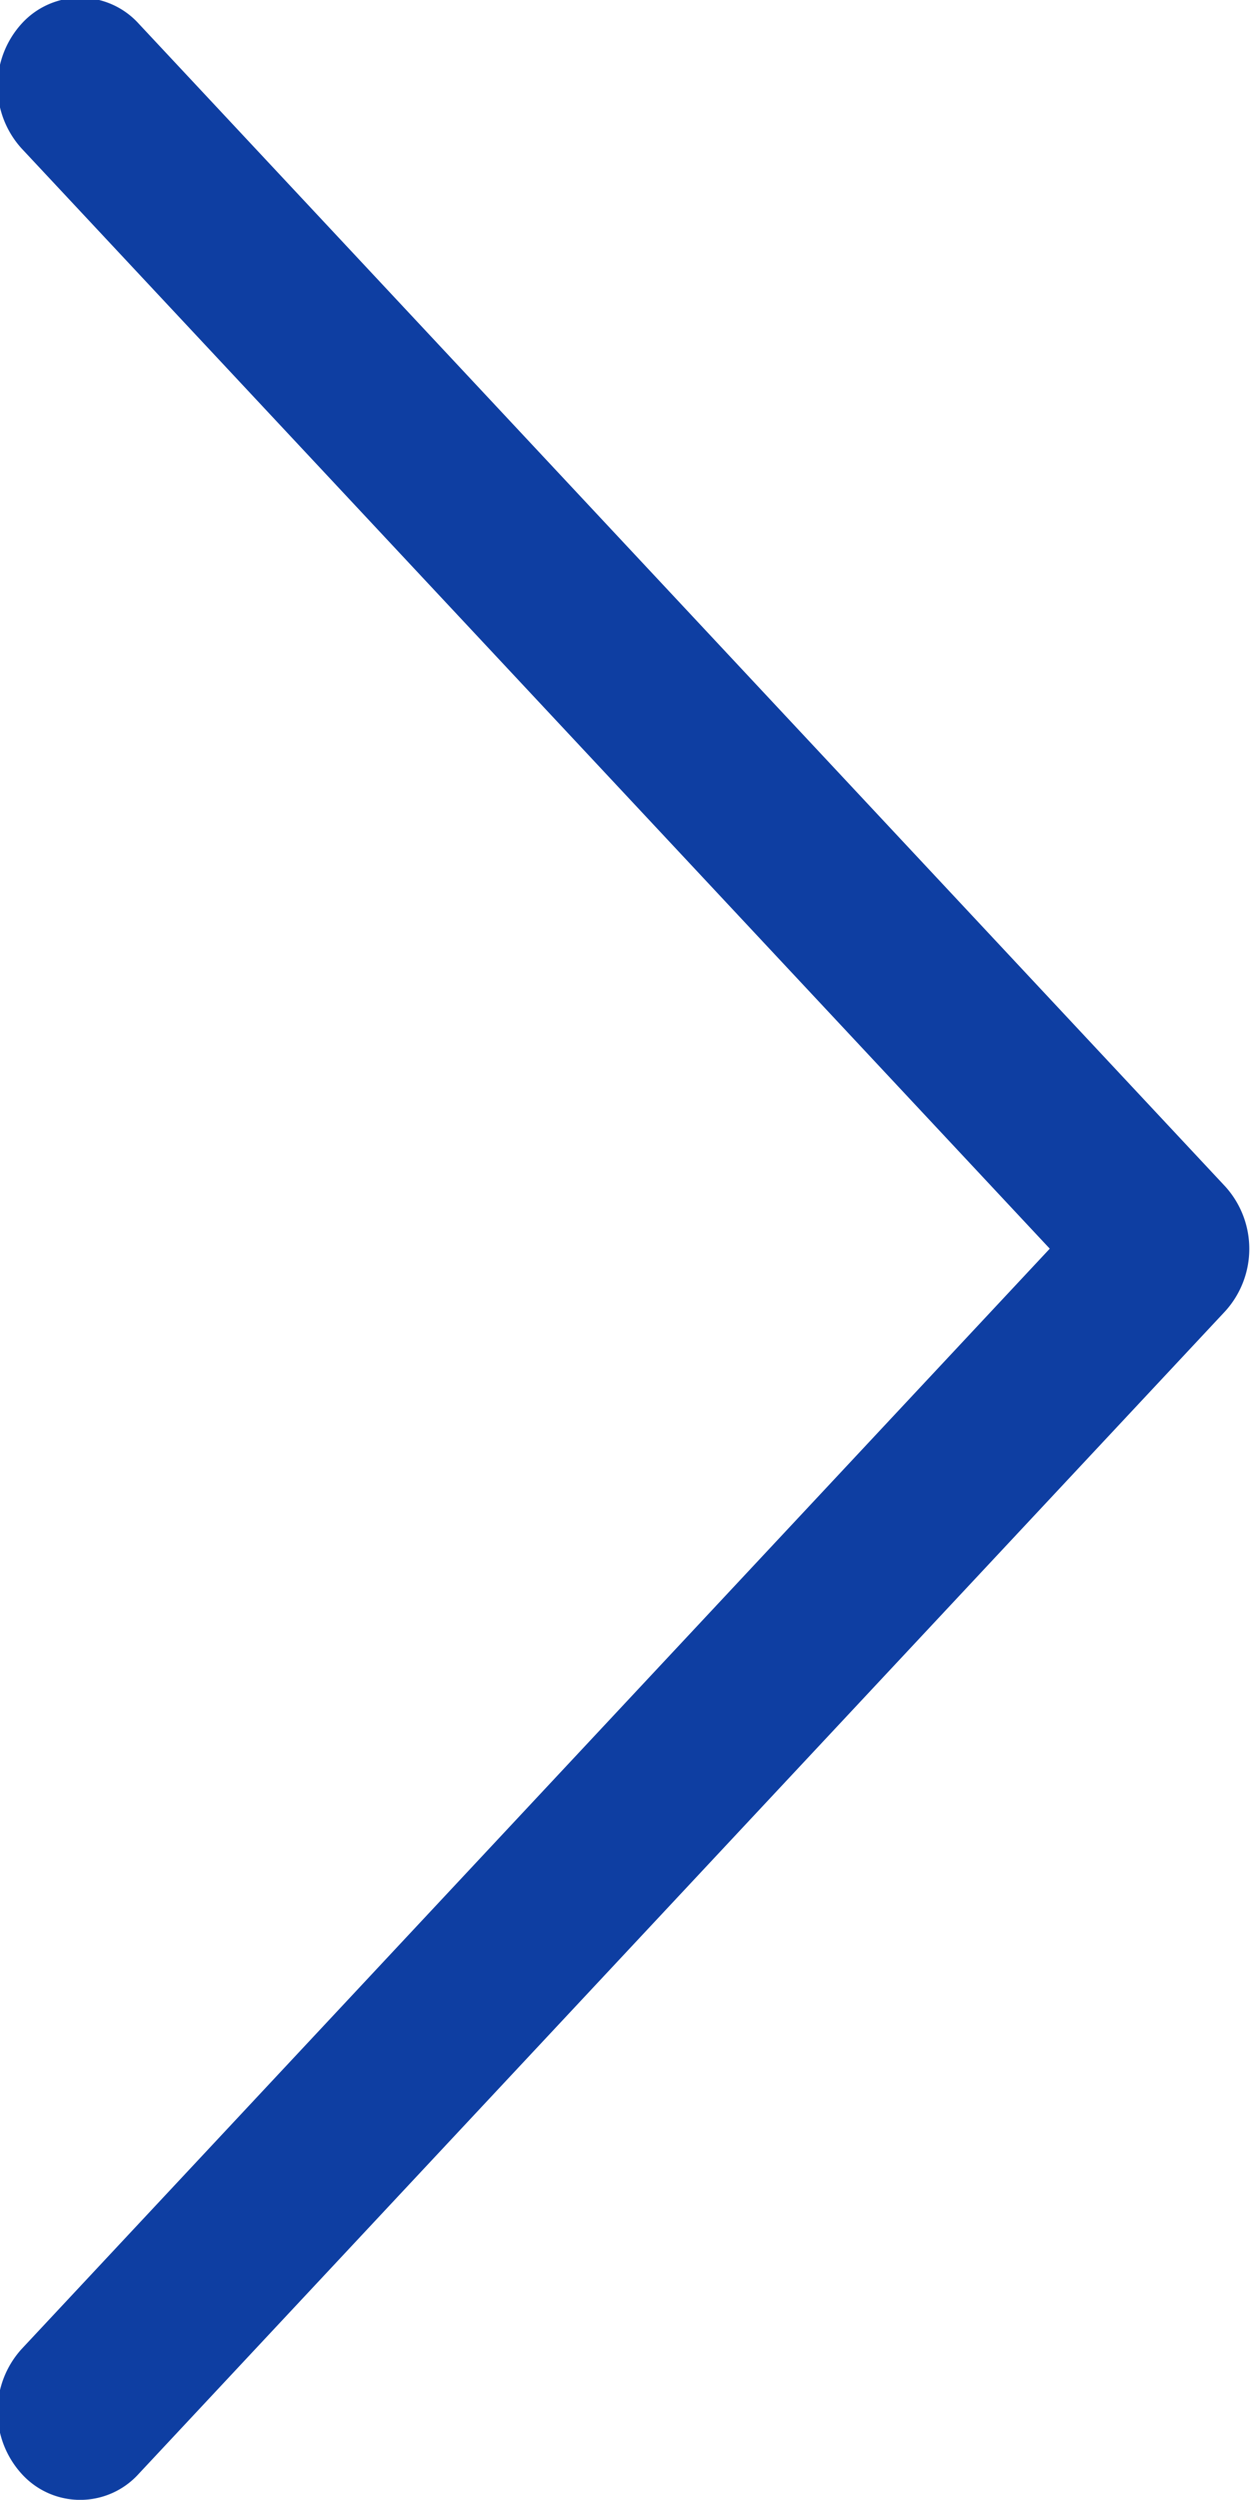 <svg xmlns="http://www.w3.org/2000/svg" width="8.031" height="16" viewBox="0 0 8.031 16">
<defs>
    <style>
      .cls-1 {
        fill: #0e3ea2;
        fill-rule: evenodd;
      }
    </style>
  </defs>
  <path id="right_копия" data-name="right копия" class="cls-1" d="M733.888,759.834a0.505,0.505,0,0,1-.749,0,0.594,0.594,0,0,1,0-.8l6.584-7.042-6.584-7.041a0.594,0.594,0,0,1,0-.8,0.506,0.506,0,0,1,.749,0l6.958,7.442a0.594,0.594,0,0,1,0,.8Z" transform="translate(-733 -744)"/>
</svg>
